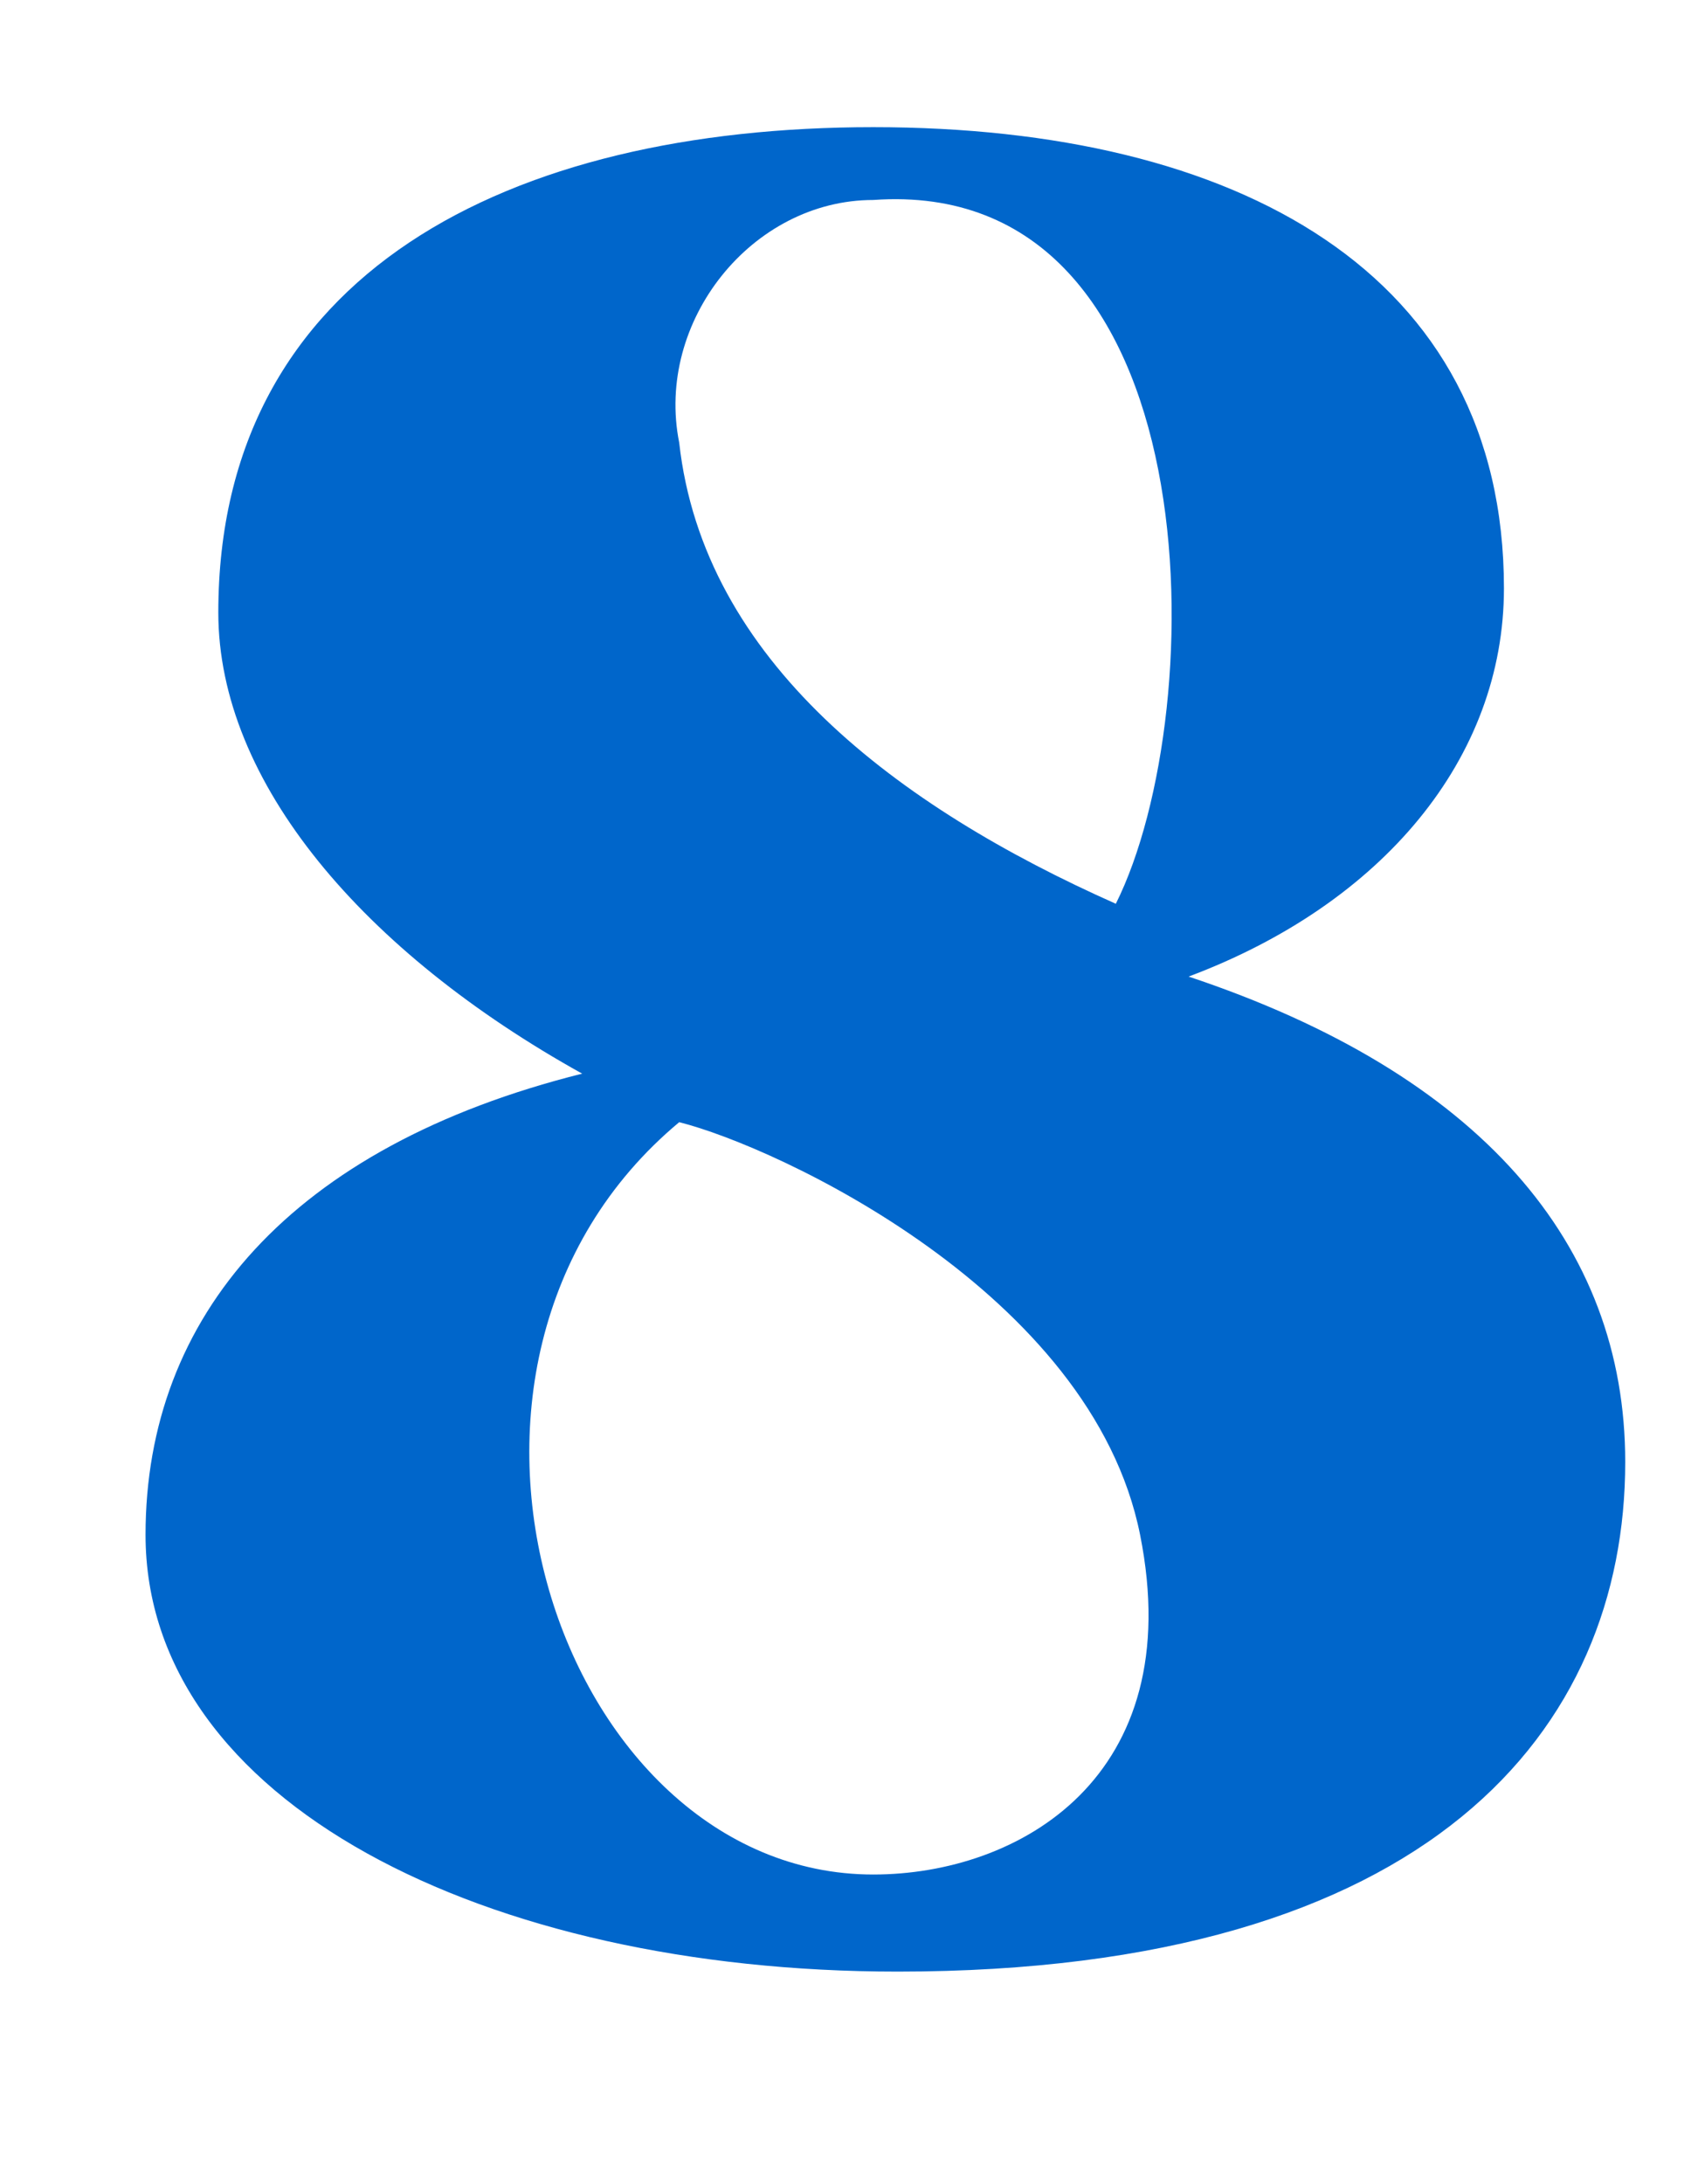 <svg width="7" height="9" viewBox="0 0 7 9" fill="none" xmlns="http://www.w3.org/2000/svg">
<path d="M6.7 6.024C6.7 7.124 5.9 8.124 3.7 8.124C2 8.124 0.6 7.424 0.6 6.324C0.6 5.424 1.2 4.724 2.4 4.424C1.5 3.924 0.9 3.224 0.9 2.524C0.9 1.124 2.1 0.524 3.6 0.524C5.1 0.524 6.2 1.124 6.2 2.424C6.2 3.124 5.7 3.724 4.9 4.024C6.1 4.424 6.7 5.124 6.7 6.024ZM4.7 6.324C4.5 5.324 3.2 4.724 2.8 4.624C1.6 5.624 2.3 7.724 3.6 7.724C4.2 7.724 4.9 7.324 4.7 6.324ZM3.6 0.824C3.1 0.824 2.7 1.324 2.8 1.824C2.9 2.724 3.7 3.324 4.6 3.724C5 2.924 5 0.724 3.6 0.824Z" fill="#0066CB"/>
</svg>
